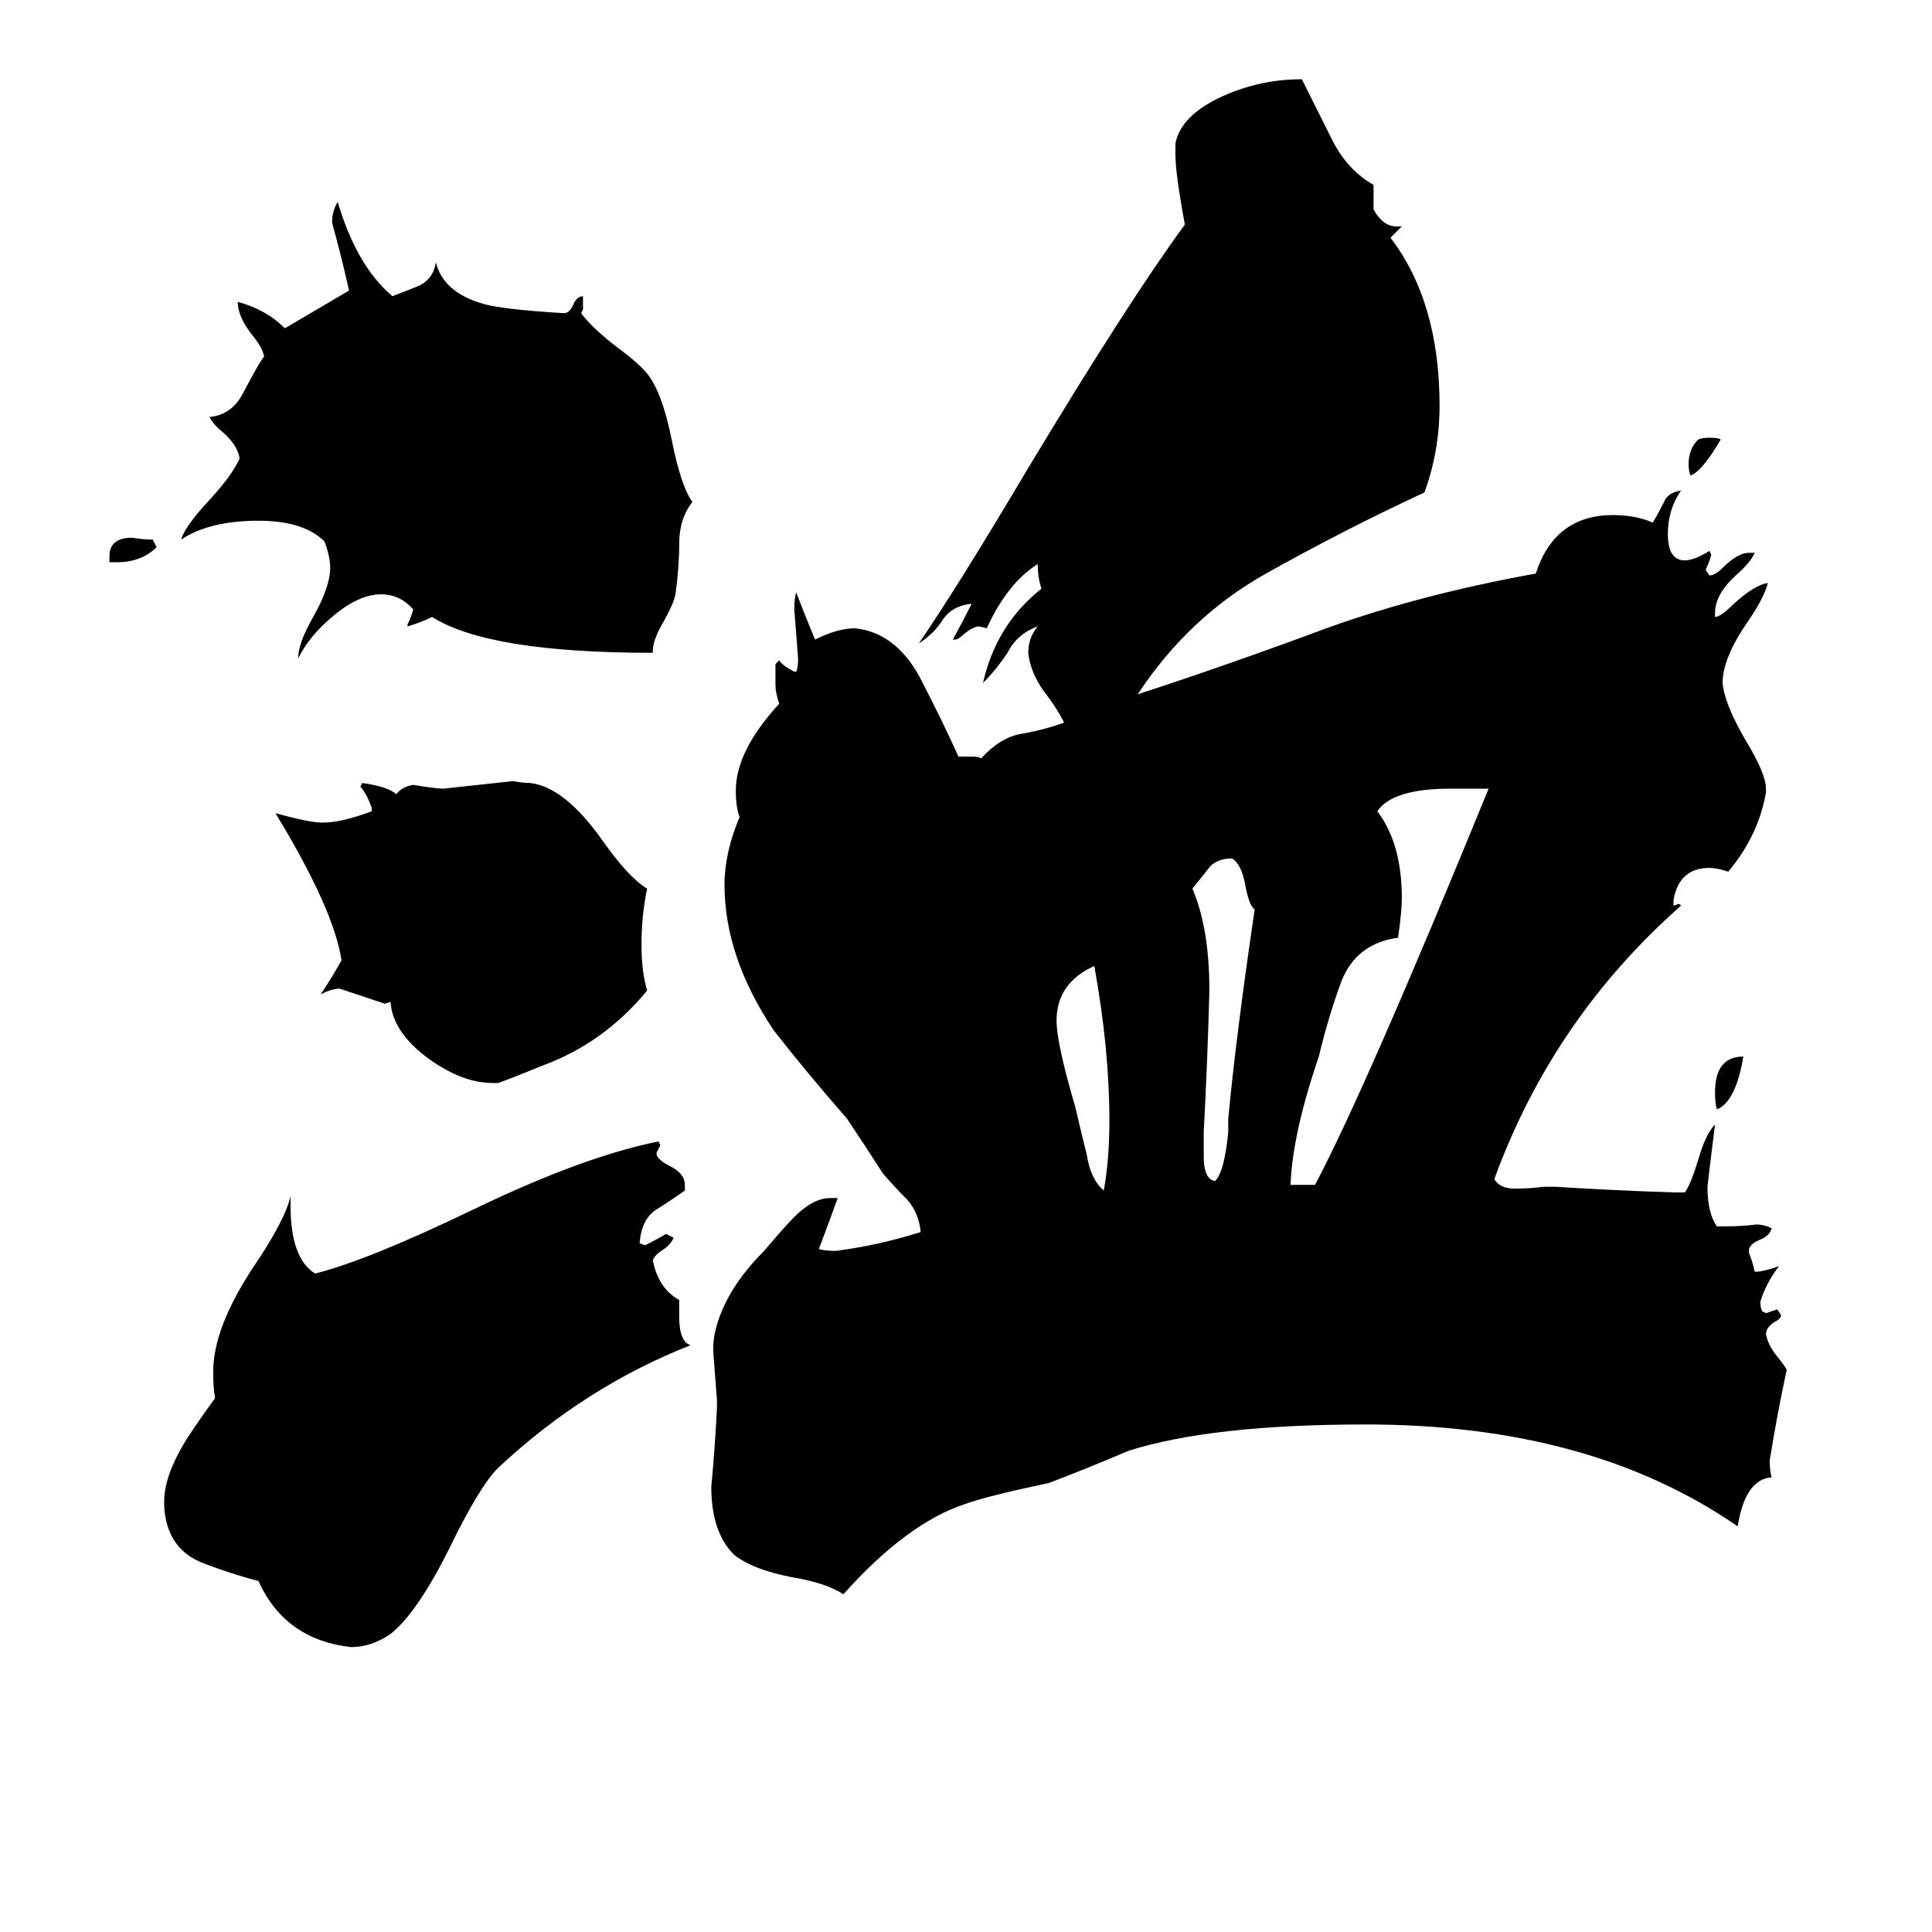 <svg xmlns="http://www.w3.org/2000/svg" viewBox="0 -800 1024 1024">
	<path fill="#000000" d="M912 -567Q902 -550 896 -548Q895 -550 895 -554Q895 -562 900 -567Q902 -568 906 -568Q911 -568 912 -567ZM62 -502H58V-505Q58 -515 70 -515Q76 -514 81 -514Q82 -512 83 -510Q75 -502 62 -502ZM924 -240Q920 -216 910 -212Q909 -215 909 -221Q909 -240 924 -240ZM585 -169Q588 -185 588 -206Q588 -244 580 -288Q560 -279 560 -259Q560 -247 570 -213Q573 -200 576 -188Q578 -175 585 -169ZM638 -200V-187Q638 -175 644 -174Q649 -179 651 -200Q651 -203 651 -207Q655 -250 665 -318Q662 -320 660 -331Q658 -342 653 -345Q644 -345 640 -339Q636 -334 632 -329Q641 -308 641 -275Q640 -237 638 -200ZM684 -172H697Q724 -223 789 -382H769Q738 -382 730 -370Q743 -353 743 -324Q743 -317 741 -303Q719 -300 711 -280Q704 -261 699 -240Q685 -199 684 -172ZM264 -226H261Q245 -226 227 -239Q208 -253 207 -269L204 -268Q192 -272 180 -276Q176 -276 170 -273Q176 -282 181 -291Q177 -318 146 -369Q164 -364 171 -364Q181 -364 197 -370V-372Q194 -380 191 -383L192 -385Q206 -383 210 -379Q213 -383 219 -384Q231 -382 235 -382Q254 -384 272 -386Q277 -385 281 -385Q299 -383 319 -355Q333 -335 343 -329Q340 -315 340 -299Q340 -285 343 -275Q320 -247 287 -235Q270 -228 264 -226ZM346 -455V-454Q259 -454 229 -473Q223 -470 216 -468V-469Q218 -473 219 -477Q212 -485 202 -485Q190 -485 176 -473Q164 -463 158 -451Q158 -459 166 -473Q175 -489 175 -499Q175 -505 172 -513Q161 -524 137 -524Q111 -524 96 -514Q98 -521 111 -535Q123 -548 127 -557Q126 -564 118 -571Q113 -575 111 -579Q123 -580 129 -592Q138 -609 140 -611Q139 -616 134 -622Q126 -632 126 -640Q141 -636 151 -626Q168 -636 185 -646Q181 -664 176 -682Q176 -688 179 -693Q189 -659 208 -643Q221 -648 223 -649Q230 -653 231 -661Q235 -645 256 -639Q266 -636 299 -634Q302 -634 304 -639Q306 -643 309 -643V-636L308 -634Q314 -626 327 -616Q338 -608 343 -602Q351 -592 356 -567Q361 -542 367 -534Q360 -525 360 -512Q360 -499 358 -485Q357 -480 352 -471Q346 -461 346 -455ZM360 -111V-102Q360 -89 366 -87Q310 -65 264 -22Q254 -12 238 21Q221 55 207 66Q197 73 186 73Q151 69 137 38Q122 34 109 29Q95 24 90 12Q87 5 87 -4Q87 -17 97 -34Q101 -41 114 -59Q113 -64 113 -73Q113 -96 134 -128Q151 -153 154 -166V-161Q154 -133 167 -125Q195 -132 251 -159Q309 -187 349 -195L350 -193Q349 -191 348 -189V-188Q349 -185 355 -182Q363 -178 363 -172V-169Q356 -164 348 -159Q340 -154 339 -141L342 -140Q348 -143 353 -146Q355 -145 357 -144Q356 -141 352 -138Q347 -135 346 -132Q349 -117 360 -111ZM930 -126H932Q938 -127 943 -129Q936 -120 933 -110Q933 -107 934 -105L936 -104Q939 -105 942 -106L944 -103Q944 -101 940 -99Q936 -96 936 -93Q937 -87 942 -81Q946 -76 947 -74Q942 -51 938 -26Q938 -20 939 -17Q925 -16 921 9Q843 -45 724 -45Q642 -45 598 -31Q577 -22 556 -14Q523 -7 512 -3Q481 7 447 45Q438 39 420 36Q399 32 389 24Q377 12 377 -12Q379 -33 380 -54V-58Q379 -71 378 -84Q378 -90 379 -94Q384 -116 405 -137Q416 -150 421 -155Q431 -165 440 -165H444Q439 -151 434 -138Q437 -137 443 -137Q466 -140 488 -147Q487 -157 481 -164Q474 -171 468 -178Q459 -192 449 -207Q428 -231 410 -254Q384 -293 384 -331Q384 -348 392 -367Q390 -372 390 -381Q390 -402 413 -427Q411 -433 411 -437V-448L413 -450Q415 -447 421 -444H422Q423 -446 423 -451Q422 -464 421 -477Q421 -483 422 -486Q427 -473 432 -461Q444 -467 453 -467Q474 -465 487 -442Q499 -419 508 -399H515Q519 -399 520 -398Q530 -409 541 -411Q553 -413 564 -417Q560 -425 553 -434Q546 -444 545 -454Q545 -462 550 -468Q539 -464 534 -454Q528 -445 521 -438Q528 -469 552 -488Q550 -494 550 -501Q534 -491 523 -467L519 -468Q516 -468 511 -464Q508 -461 506 -461H505Q510 -470 515 -480Q505 -479 500 -472Q495 -464 487 -459Q507 -488 545 -552Q598 -640 628 -681Q623 -708 623 -718V-724Q626 -739 648 -749Q668 -758 690 -758Q698 -742 706 -726Q714 -710 728 -702V-689Q733 -680 740 -680H743Q740 -677 737 -674Q763 -640 763 -585Q763 -561 755 -539Q712 -519 671 -496Q630 -473 603 -432Q652 -448 703 -467Q753 -485 814 -496Q824 -527 855 -527Q867 -527 876 -523Q879 -528 882 -534Q884 -539 891 -540Q884 -530 884 -517Q884 -503 893 -503Q898 -503 906 -508L907 -506Q906 -502 904 -498L906 -495Q909 -495 913 -499Q921 -507 927 -507H930Q928 -502 920 -495Q909 -485 909 -475V-473Q912 -473 919 -480Q930 -490 937 -491Q935 -483 926 -470Q913 -451 913 -438Q914 -427 925 -408Q936 -390 936 -382V-380Q932 -357 916 -338Q910 -340 906 -340Q890 -340 887 -323V-320L890 -321L891 -320Q823 -260 792 -175Q795 -170 803 -170Q811 -170 818 -171H824Q856 -169 887 -168H893Q896 -172 900 -185Q904 -199 909 -204Q905 -172 905 -171Q905 -157 910 -150H914Q923 -150 931 -151Q935 -151 939 -149Q938 -145 933 -143Q928 -141 927 -138V-136Q929 -131 930 -126Z"/>
</svg>